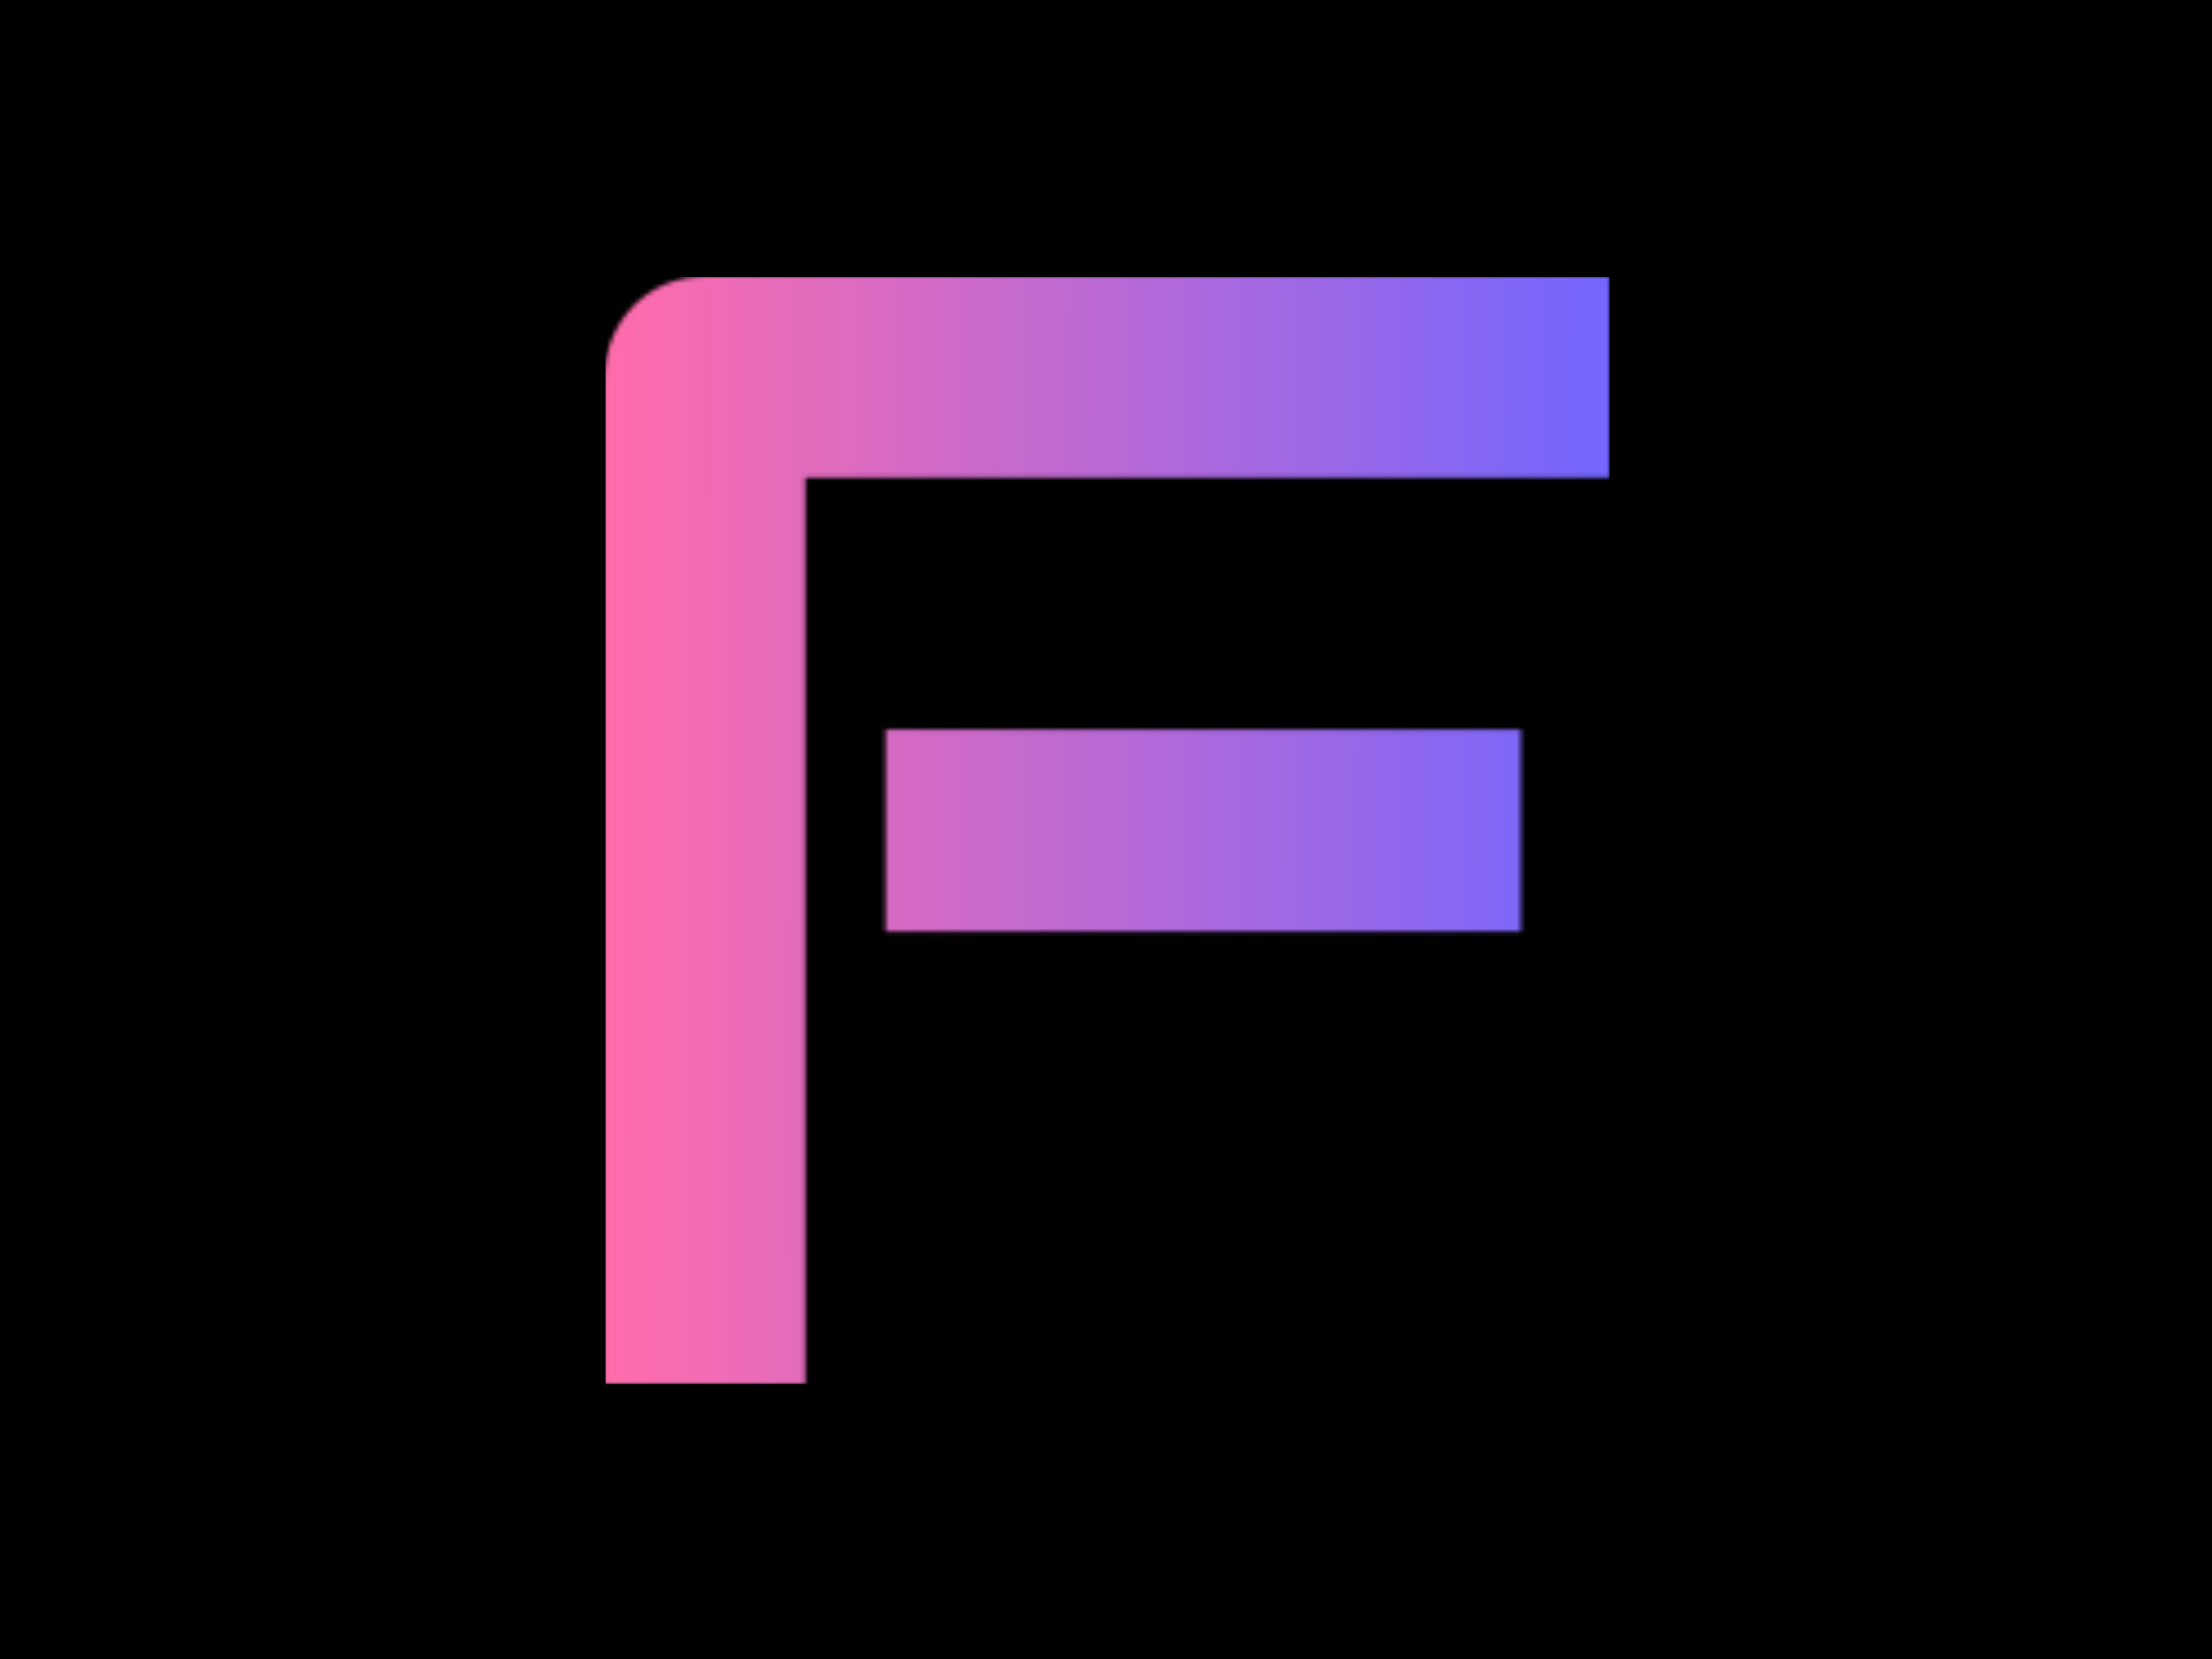 <svg xmlns="http://www.w3.org/2000/svg" xmlns:xlink="http://www.w3.org/1999/xlink" xmlns:svgjs="http://svgjs.dev/svgjs" version="1.1" width="200" height="150" viewBox="0 0 2000 1500"><rect width="2000" height="1500" fill="#000000"/><g transform="matrix(0.454,0,0,0.454,547.387,250.405)"><svg xmlns="http://www.w3.org/2000/svg" xmlns:xlink="http://www.w3.org/1999/xlink" viewBox="0 0 224 247" data-background-color="#000000" preserveAspectRatio="xMidYMid meet" height="2205" width="2000"><g id="tight-bounds" transform="matrix(1,0,0,1,-0.223,-0.1)"><svg viewBox="0 0 224.445 247.2" height="247.2" width="224.445"><g><svg viewBox="0 0 224.445 247.2" height="247.2" width="224.445"><g><svg viewBox="0 0 224.445 247.2" height="247.2" width="224.445"><g id="textblocktransform"><svg viewBox="0 0 224.445 247.2" height="247.2" width="224.445" id="textblock"><g><svg viewBox="0 0 224.445 247.2" height="247.2" width="224.445"><g transform="matrix(1,0,0,1,0,0)"><svg width="224.445" viewBox="3.69 -35.01 31.78 35.01" height="247.2" data-palette-color="url(#7b3dcc4b-8ae3-43ef-a9fd-1fdf7e6f1e80)"><g class="wordmark-text-0" data-fill-palette-color="primary" id="text-0"/></svg></g></svg></g></svg></g></svg></g></svg></g><defs/><mask id="5697e3fb-9b1b-42ed-a092-d2e52bcb3d70"><g id="SvgjsG6498"><svg viewBox="0 0 224.445 247.2" height="247.2" width="224.445"><g><svg viewBox="0 0 224.445 247.2" height="247.2" width="224.445"><g><svg viewBox="0 0 224.445 247.2" height="247.2" width="224.445"><g id="SvgjsG6497"><svg viewBox="0 0 224.445 247.2" height="247.2" width="224.445" id="SvgjsSvg6496"><g><svg viewBox="0 0 224.445 247.2" height="247.2" width="224.445"><g transform="matrix(1,0,0,1,0,0)"><svg width="224.445" viewBox="3.69 -35.01 31.78 35.01" height="247.2" data-palette-color="url(#7b3dcc4b-8ae3-43ef-a9fd-1fdf7e6f1e80)"><g class="wordmark-text-0" data-fill-palette-color="primary" id="SvgjsG6495"><path d="M32.64-20.7L32.64-14.31 12.57-14.31 12.57-20.7 32.64-20.7ZM35.47-35.01L35.47-28.66 10.03-28.66 10.03 0 3.69 0 3.69-31.81Q3.69-32.47 3.93-33.06 4.17-33.64 4.6-34.08 5.03-34.52 5.62-34.77 6.2-35.01 6.88-35.01L6.88-35.01 35.47-35.01Z" fill="white"/></g></svg></g></svg></g></svg></g></svg></g></svg></g><defs><mask/></defs></svg><rect width="224.445" height="247.2" fill="black" stroke="none" visibility="hidden"/></g></mask><linearGradient x1="0" x2="1" y1="0.548" y2="0.55" id="7b3dcc4b-8ae3-43ef-a9fd-1fdf7e6f1e80"><stop stop-color="#ff6cab" offset="0"/><stop stop-color="#7366ff" offset="1"/></linearGradient><rect width="224.445" height="247.2" fill="url(#7b3dcc4b-8ae3-43ef-a9fd-1fdf7e6f1e80)" mask="url(#5697e3fb-9b1b-42ed-a092-d2e52bcb3d70)" data-fill-palette-color="primary"/></svg><rect width="224.445" height="247.2" fill="none" stroke="none" visibility="hidden"/></g></svg></g></svg>